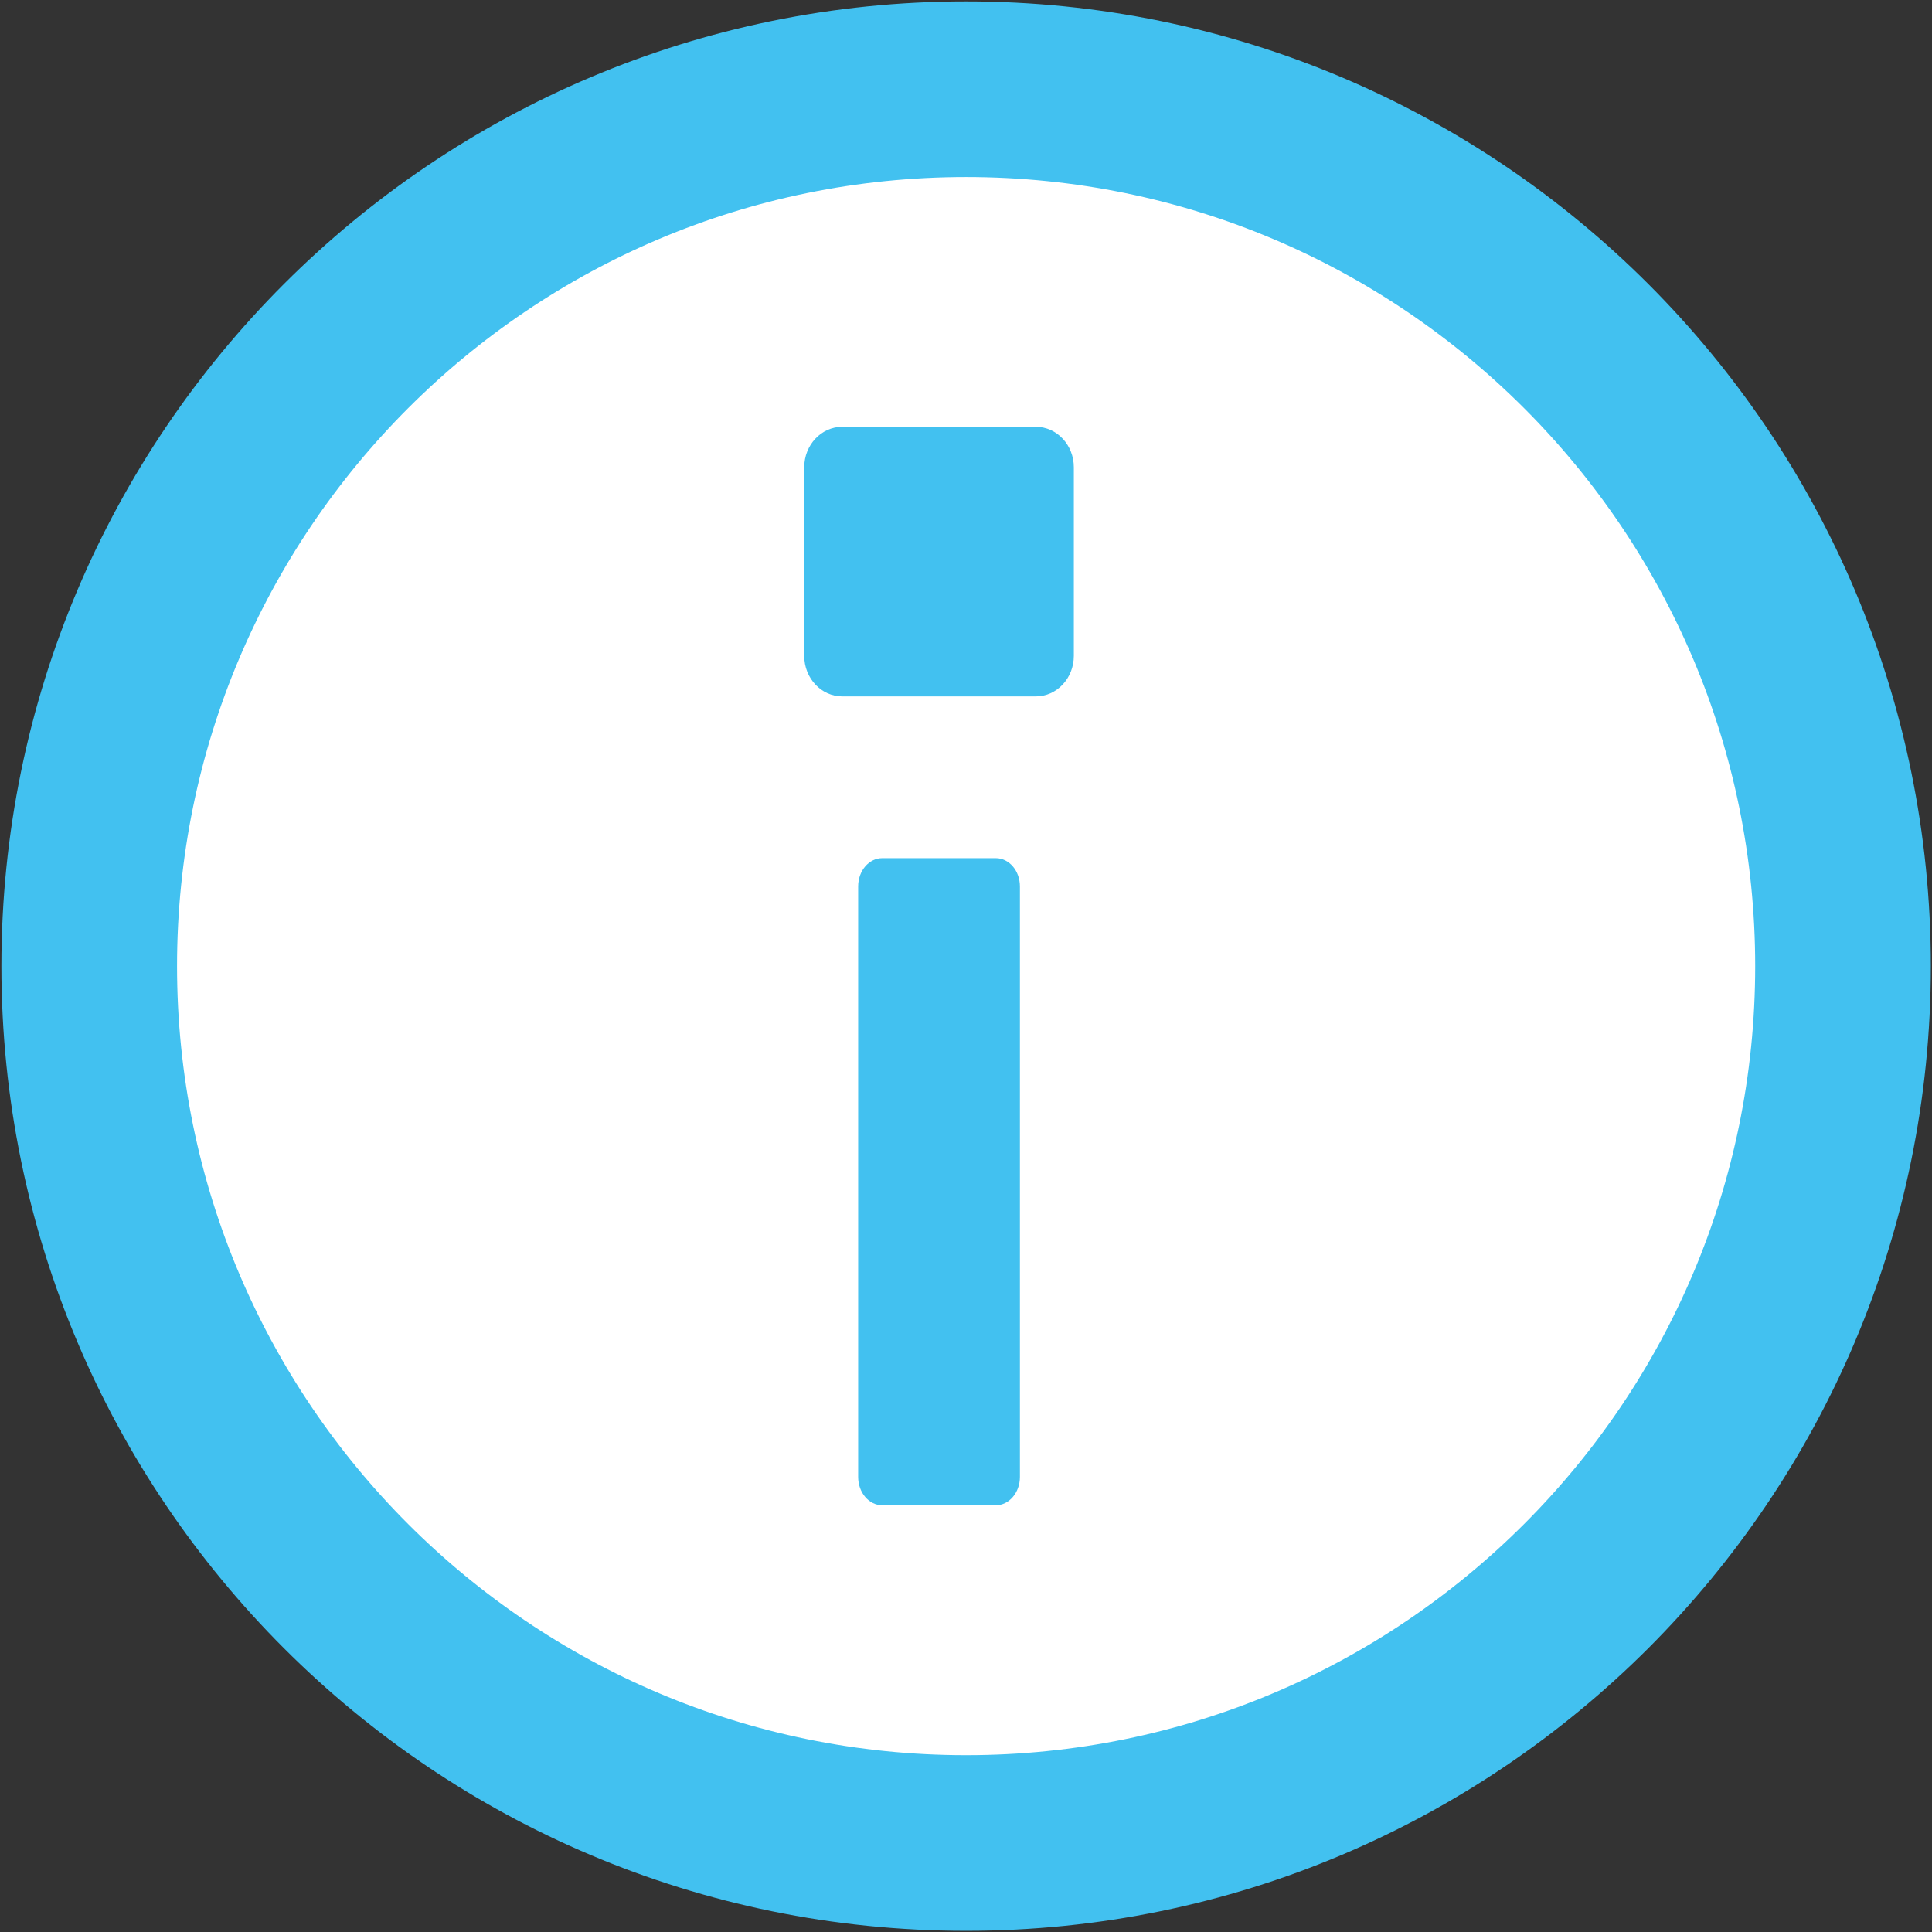 <svg width="33" height="33" viewBox="0 0 33 33" fill="none" xmlns="http://www.w3.org/2000/svg">
<rect x="0" y="0" width="33" height="33" fill="#333333" stroke="none"/>
<path d="M16.502 31.48C24.774 31.48 31.48 24.774 31.48 16.502C31.48 8.23 24.774 1.524 16.502 1.524C8.23 1.524 1.524 8.23 1.524 16.502C1.524 24.774 8.23 31.48 16.502 31.48Z" fill="white" stroke="#42C1F0" stroke-width="3" stroke-miterlimit="10"/>
<path d="M17.009 14.658H15.07C14.842 14.658 14.658 14.874 14.658 15.141V25.227C14.658 25.494 14.842 25.711 15.07 25.711H17.009C17.237 25.711 17.421 25.494 17.421 25.227V15.141C17.421 14.874 17.237 14.658 17.009 14.658Z" fill="#42C1F0"/>
<path d="M17.692 7.29H14.387C14.028 7.29 13.737 7.6 13.737 7.982V11.202C13.737 11.585 14.028 11.895 14.387 11.895H17.692C18.051 11.895 18.342 11.585 18.342 11.202V7.982C18.342 7.6 18.051 7.29 17.692 7.29Z" fill="#42C1F0"/>
</svg>
